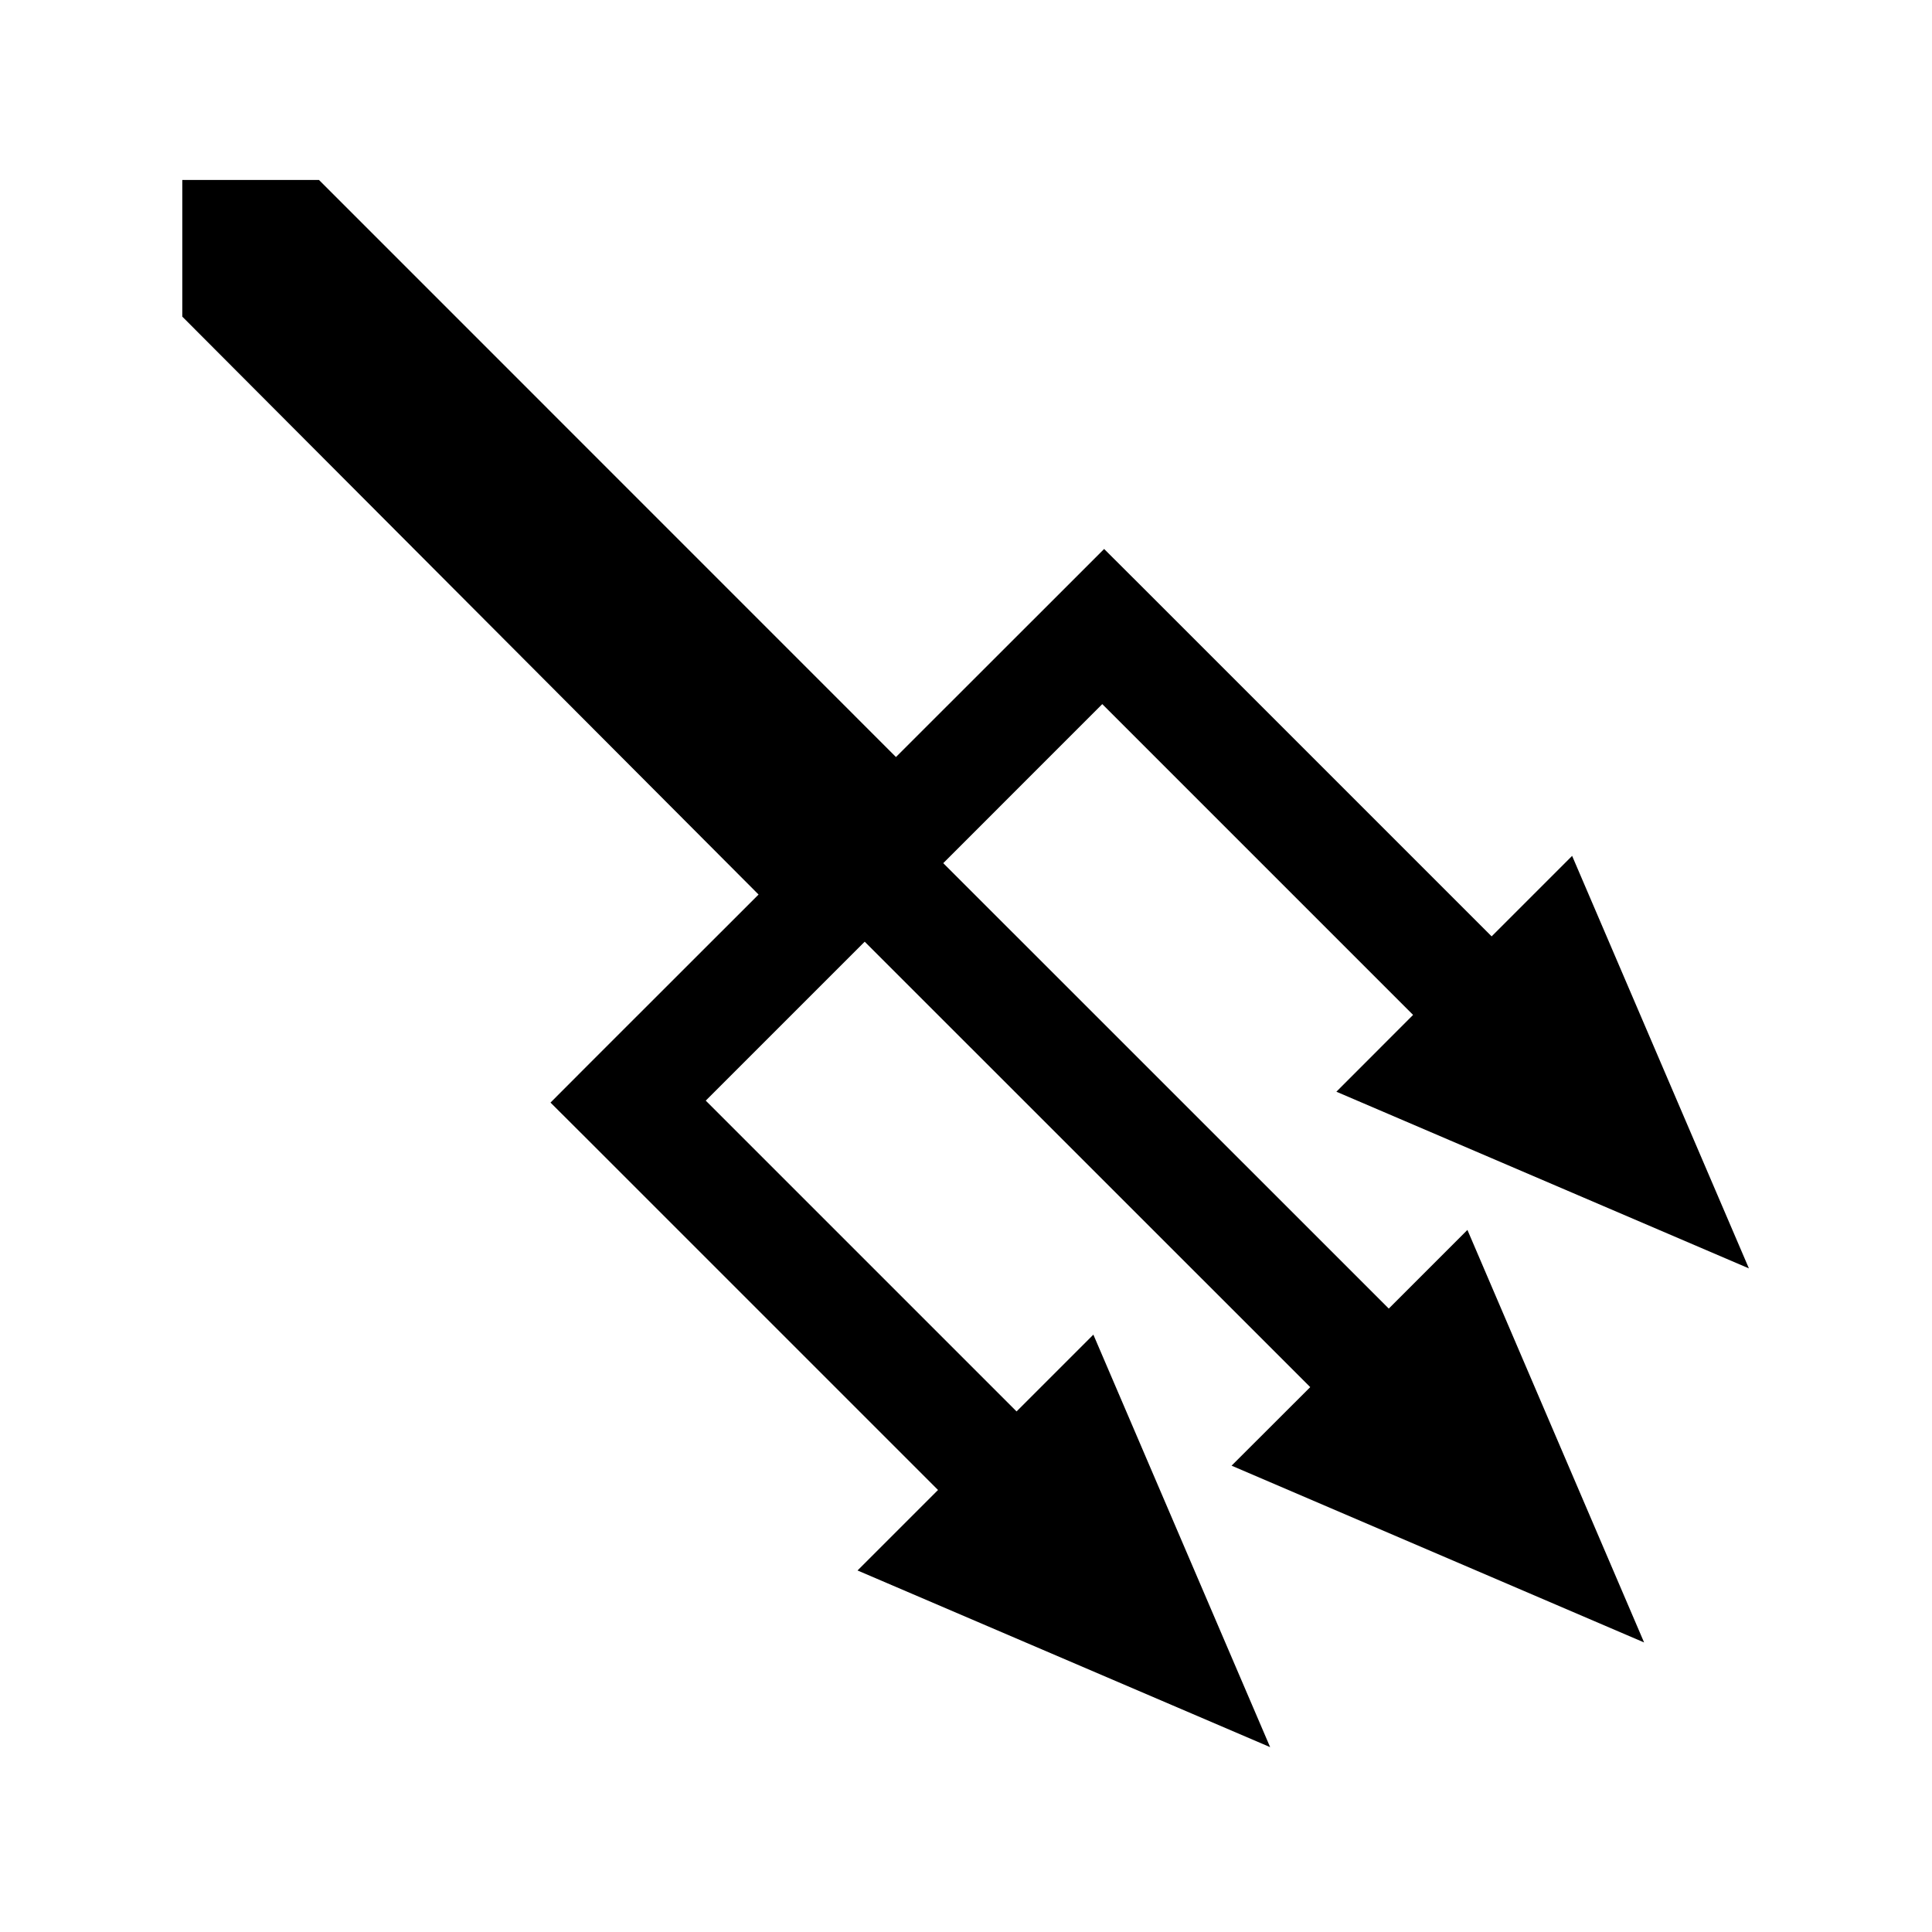 <svg xmlns="http://www.w3.org/2000/svg" width="100%" height="100%" viewBox="0 0 588.8 588.8"><path d="M55.556 54.838v41.656L231.18 272.62l-51.436 51.405-11.97 12L179.182 347.4l106.69 106.688-24.532 24.53 125.75 53.844-53.875-125.718-23.407 23.406-94.72-94.72 48.44-48.436 135.78 135.75-23.97 23.937 125.72 53.876-53.844-125.72-23.968 23.97-135.78-135.75 48.467-48.47 94.72 94.72-23.375 23.406 125.72 53.844-53.876-125.72-24.533 24.533L347.9 178.68l-11.406-11.374-11.97 11.97-51.468 51.436L97.212 54.838H55.557z" /></svg>